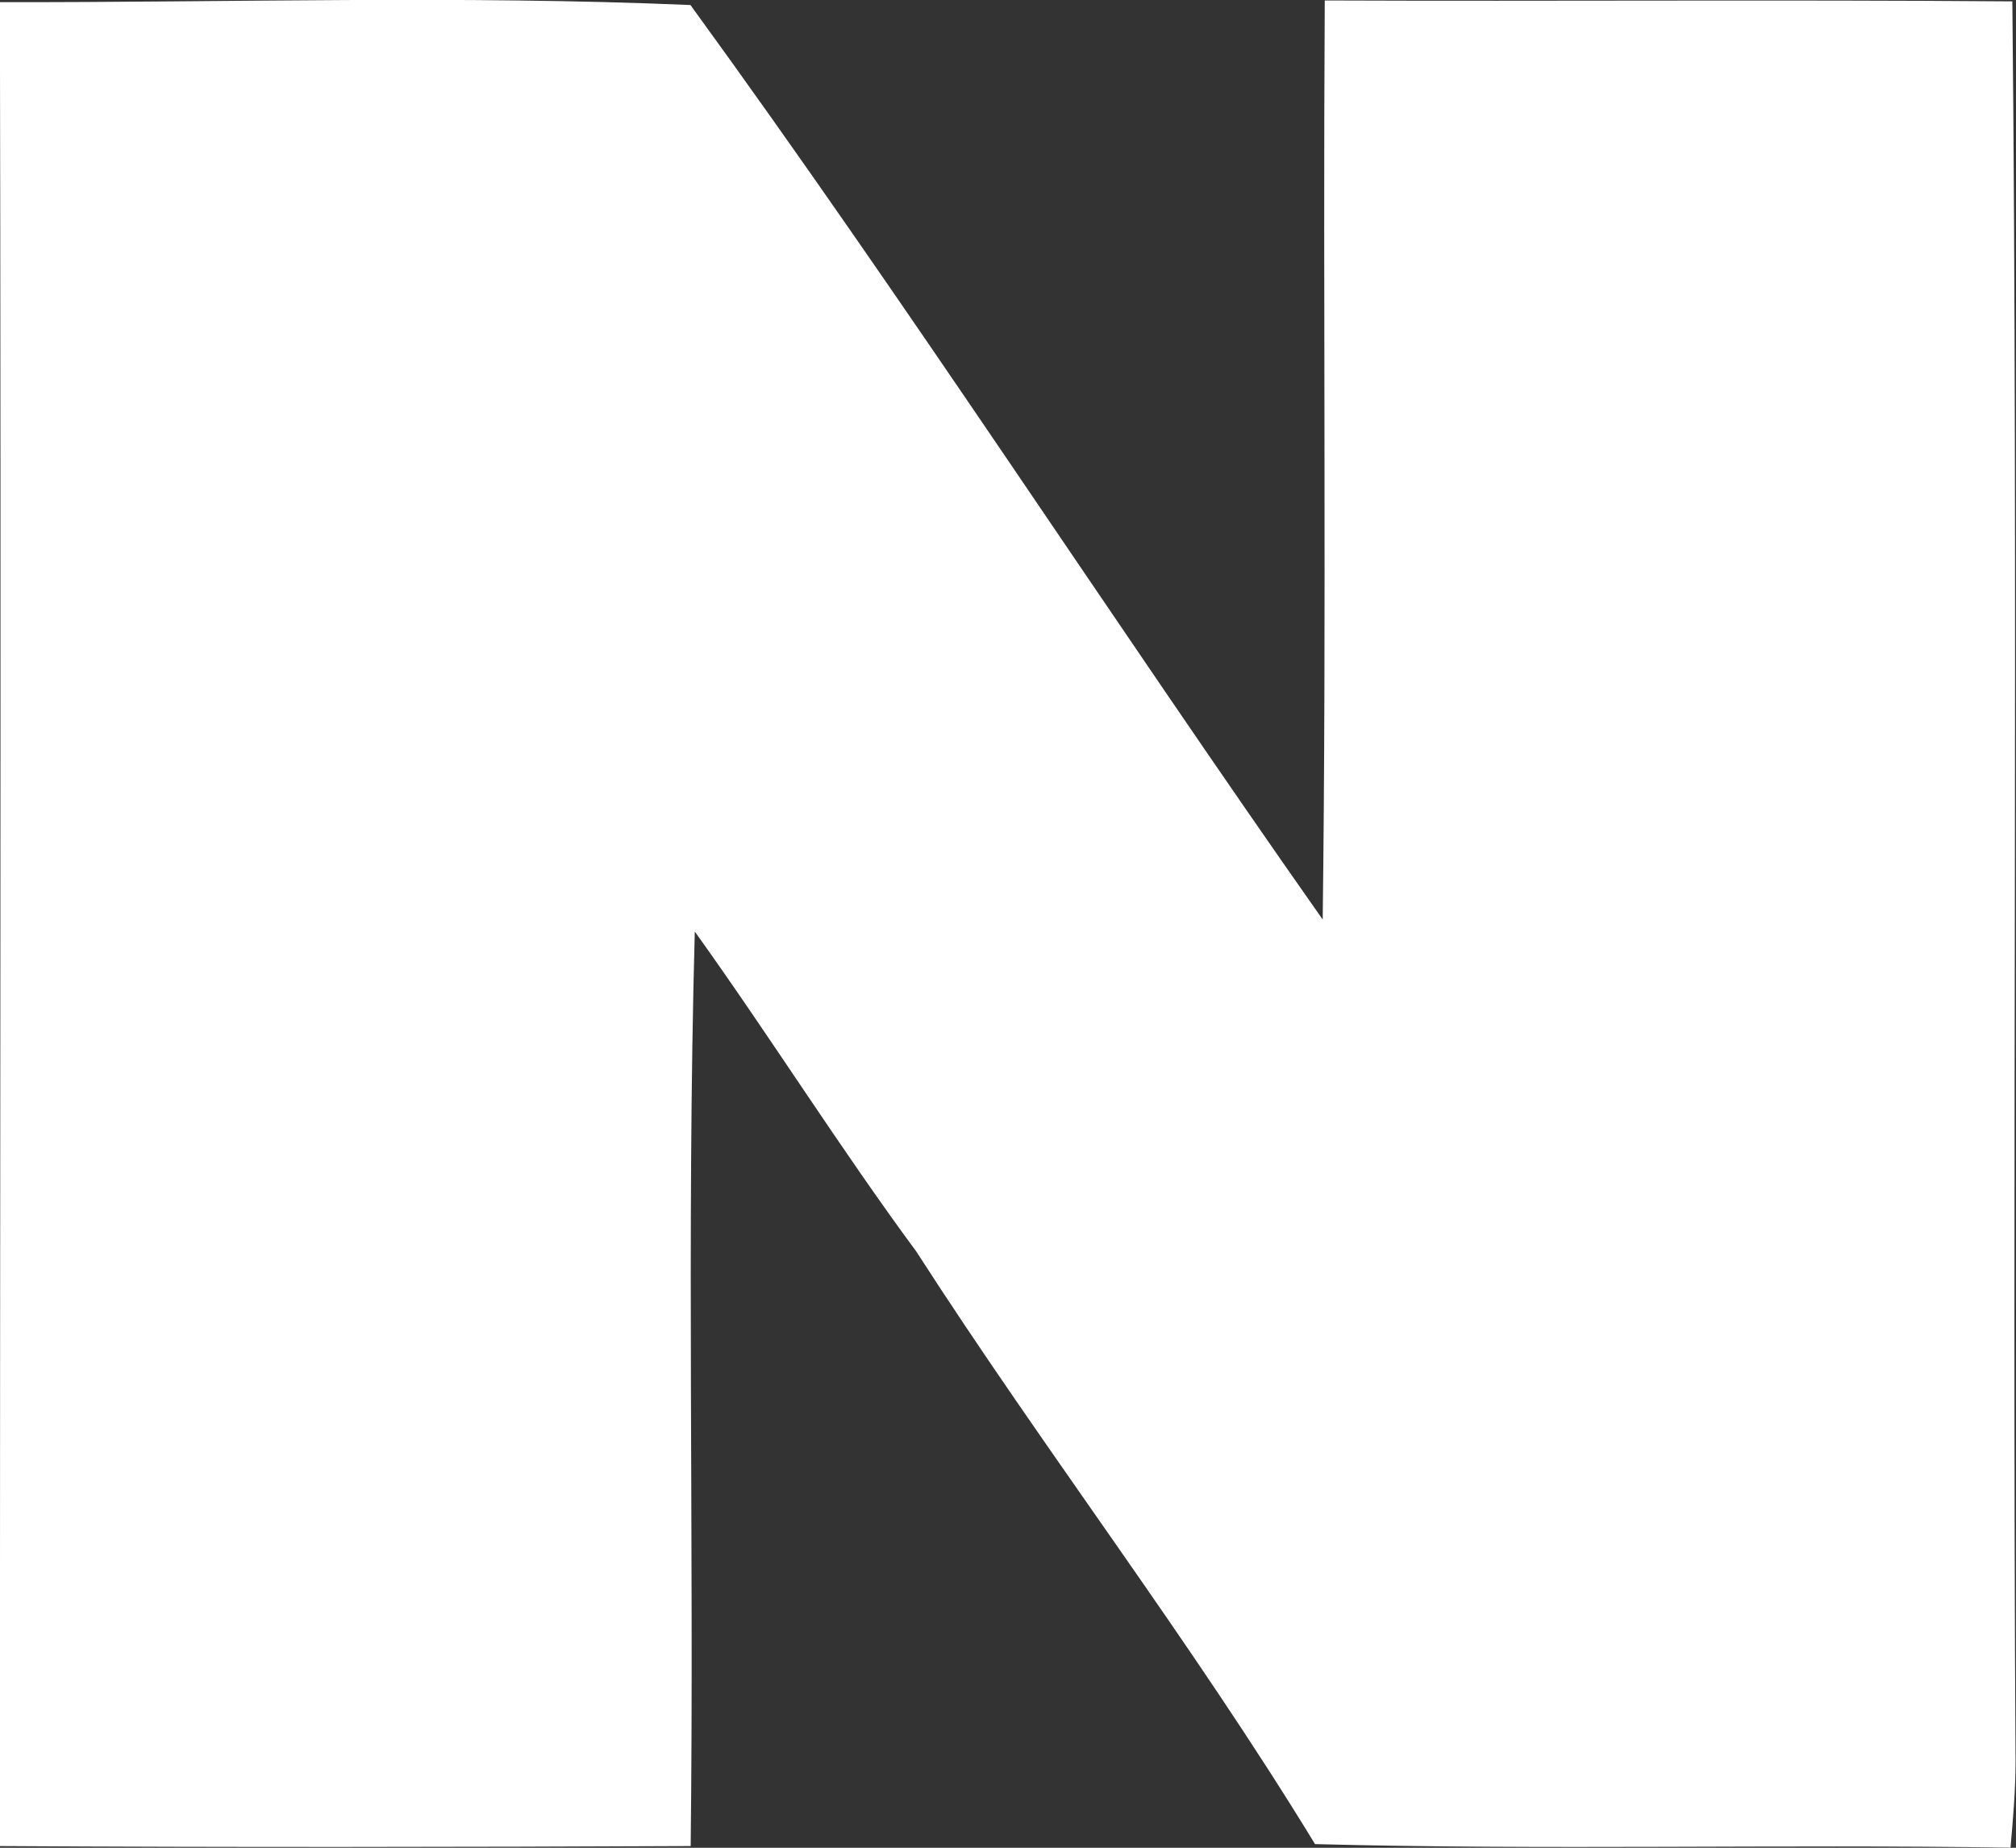 <svg xmlns="http://www.w3.org/2000/svg" width="17.633" height="16.164" viewBox="0 0 17.633 16.164">
  <rect x="0" y="0" width="17.633" height="16.164" fill="#333333" stroke="none"/>
  <path id="패스_639" data-name="패스 639" d="M208.792,544.841c.012,5.377,0,10.754,0,16.13,2.014.012,4.03.009,6.042,0,.031-2.666-.037-5.334.036-8,.661.922,1.264,1.886,1.938,2.8,1.127,1.751,2.4,3.4,3.487,5.183,2.028.053,4.055,0,6.083.031.022-.253.044-.5.044-.758-.03-5.131.024-10.263-.028-15.393-2.006-.016-4.01,0-6.014-.008-.016,2.68.016,5.363-.018,8.04-1.863-2.65-3.623-5.379-5.53-8C212.826,544.78,210.806,544.844,208.792,544.841Z" transform="translate(-208.793 -544.822)" fill="#fff"/>
</svg>
